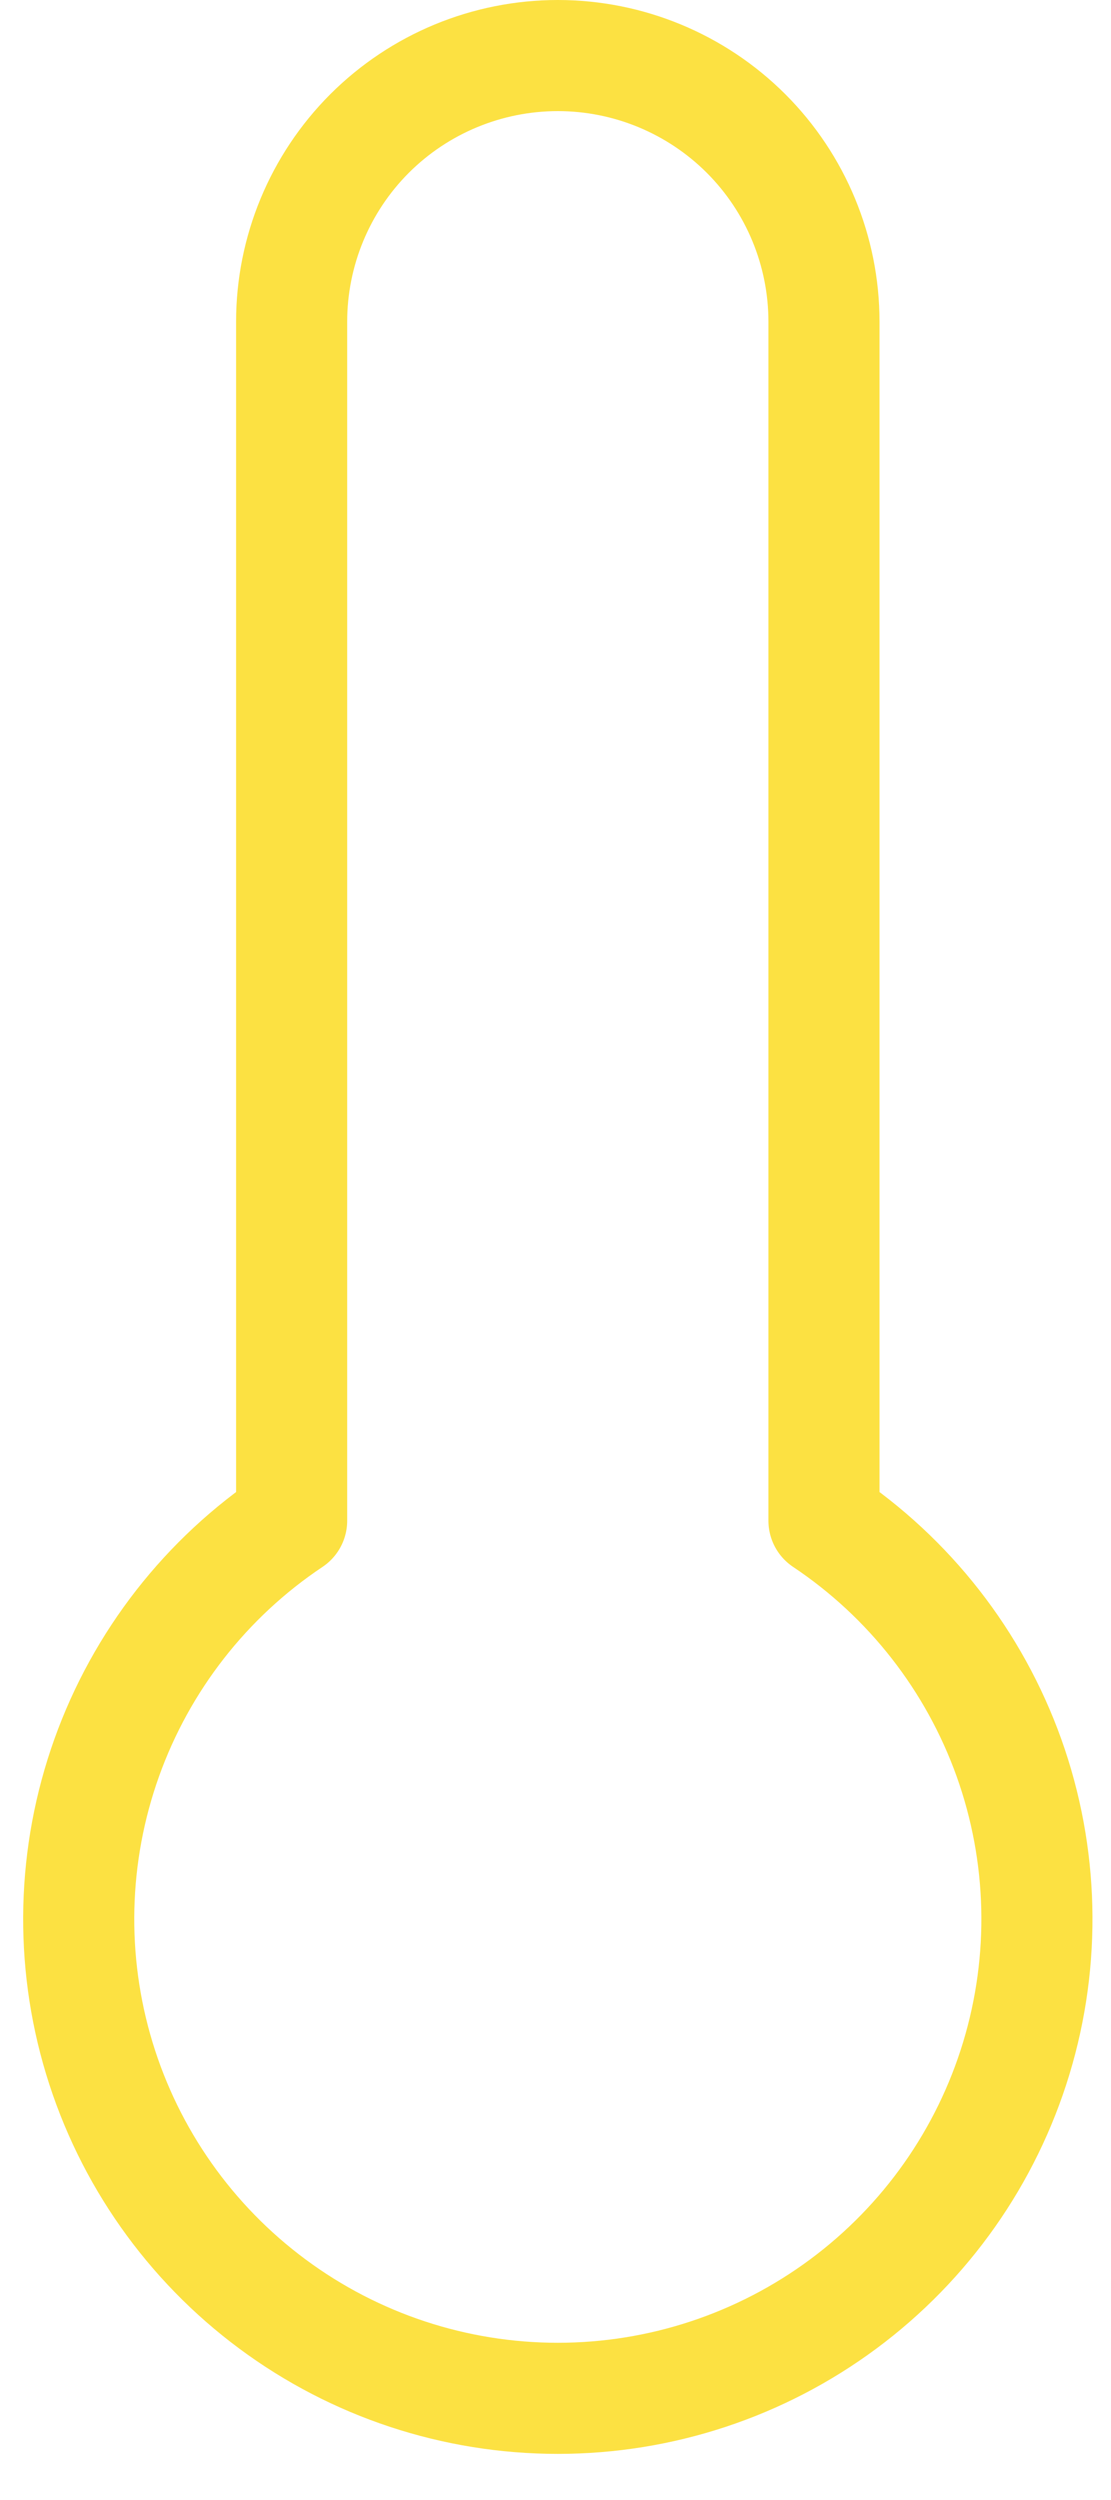 <svg width="20" height="45" viewBox="0 0 20 45" fill="none" xmlns="http://www.w3.org/2000/svg">
<path d="M14.833 27.373V5.792C14.833 4.521 14.329 3.302 13.43 2.403C12.531 1.505 11.312 1 10.042 1C8.771 1 7.552 1.505 6.653 2.403C5.755 3.302 5.25 4.521 5.25 5.792V27.373C3.711 28.401 2.544 29.897 1.921 31.639C1.298 33.381 1.251 35.278 1.788 37.048C2.325 38.819 3.418 40.37 4.904 41.472C6.39 42.575 8.191 43.17 10.042 43.17C11.892 43.17 13.693 42.575 15.18 41.472C16.666 40.37 17.758 38.819 18.295 37.048C18.832 35.278 18.786 33.381 18.163 31.639C17.539 29.897 16.372 28.401 14.833 27.373Z" stroke="#FCE142" stroke-width="2" stroke-linecap="round" stroke-linejoin="round"/>
</svg>
